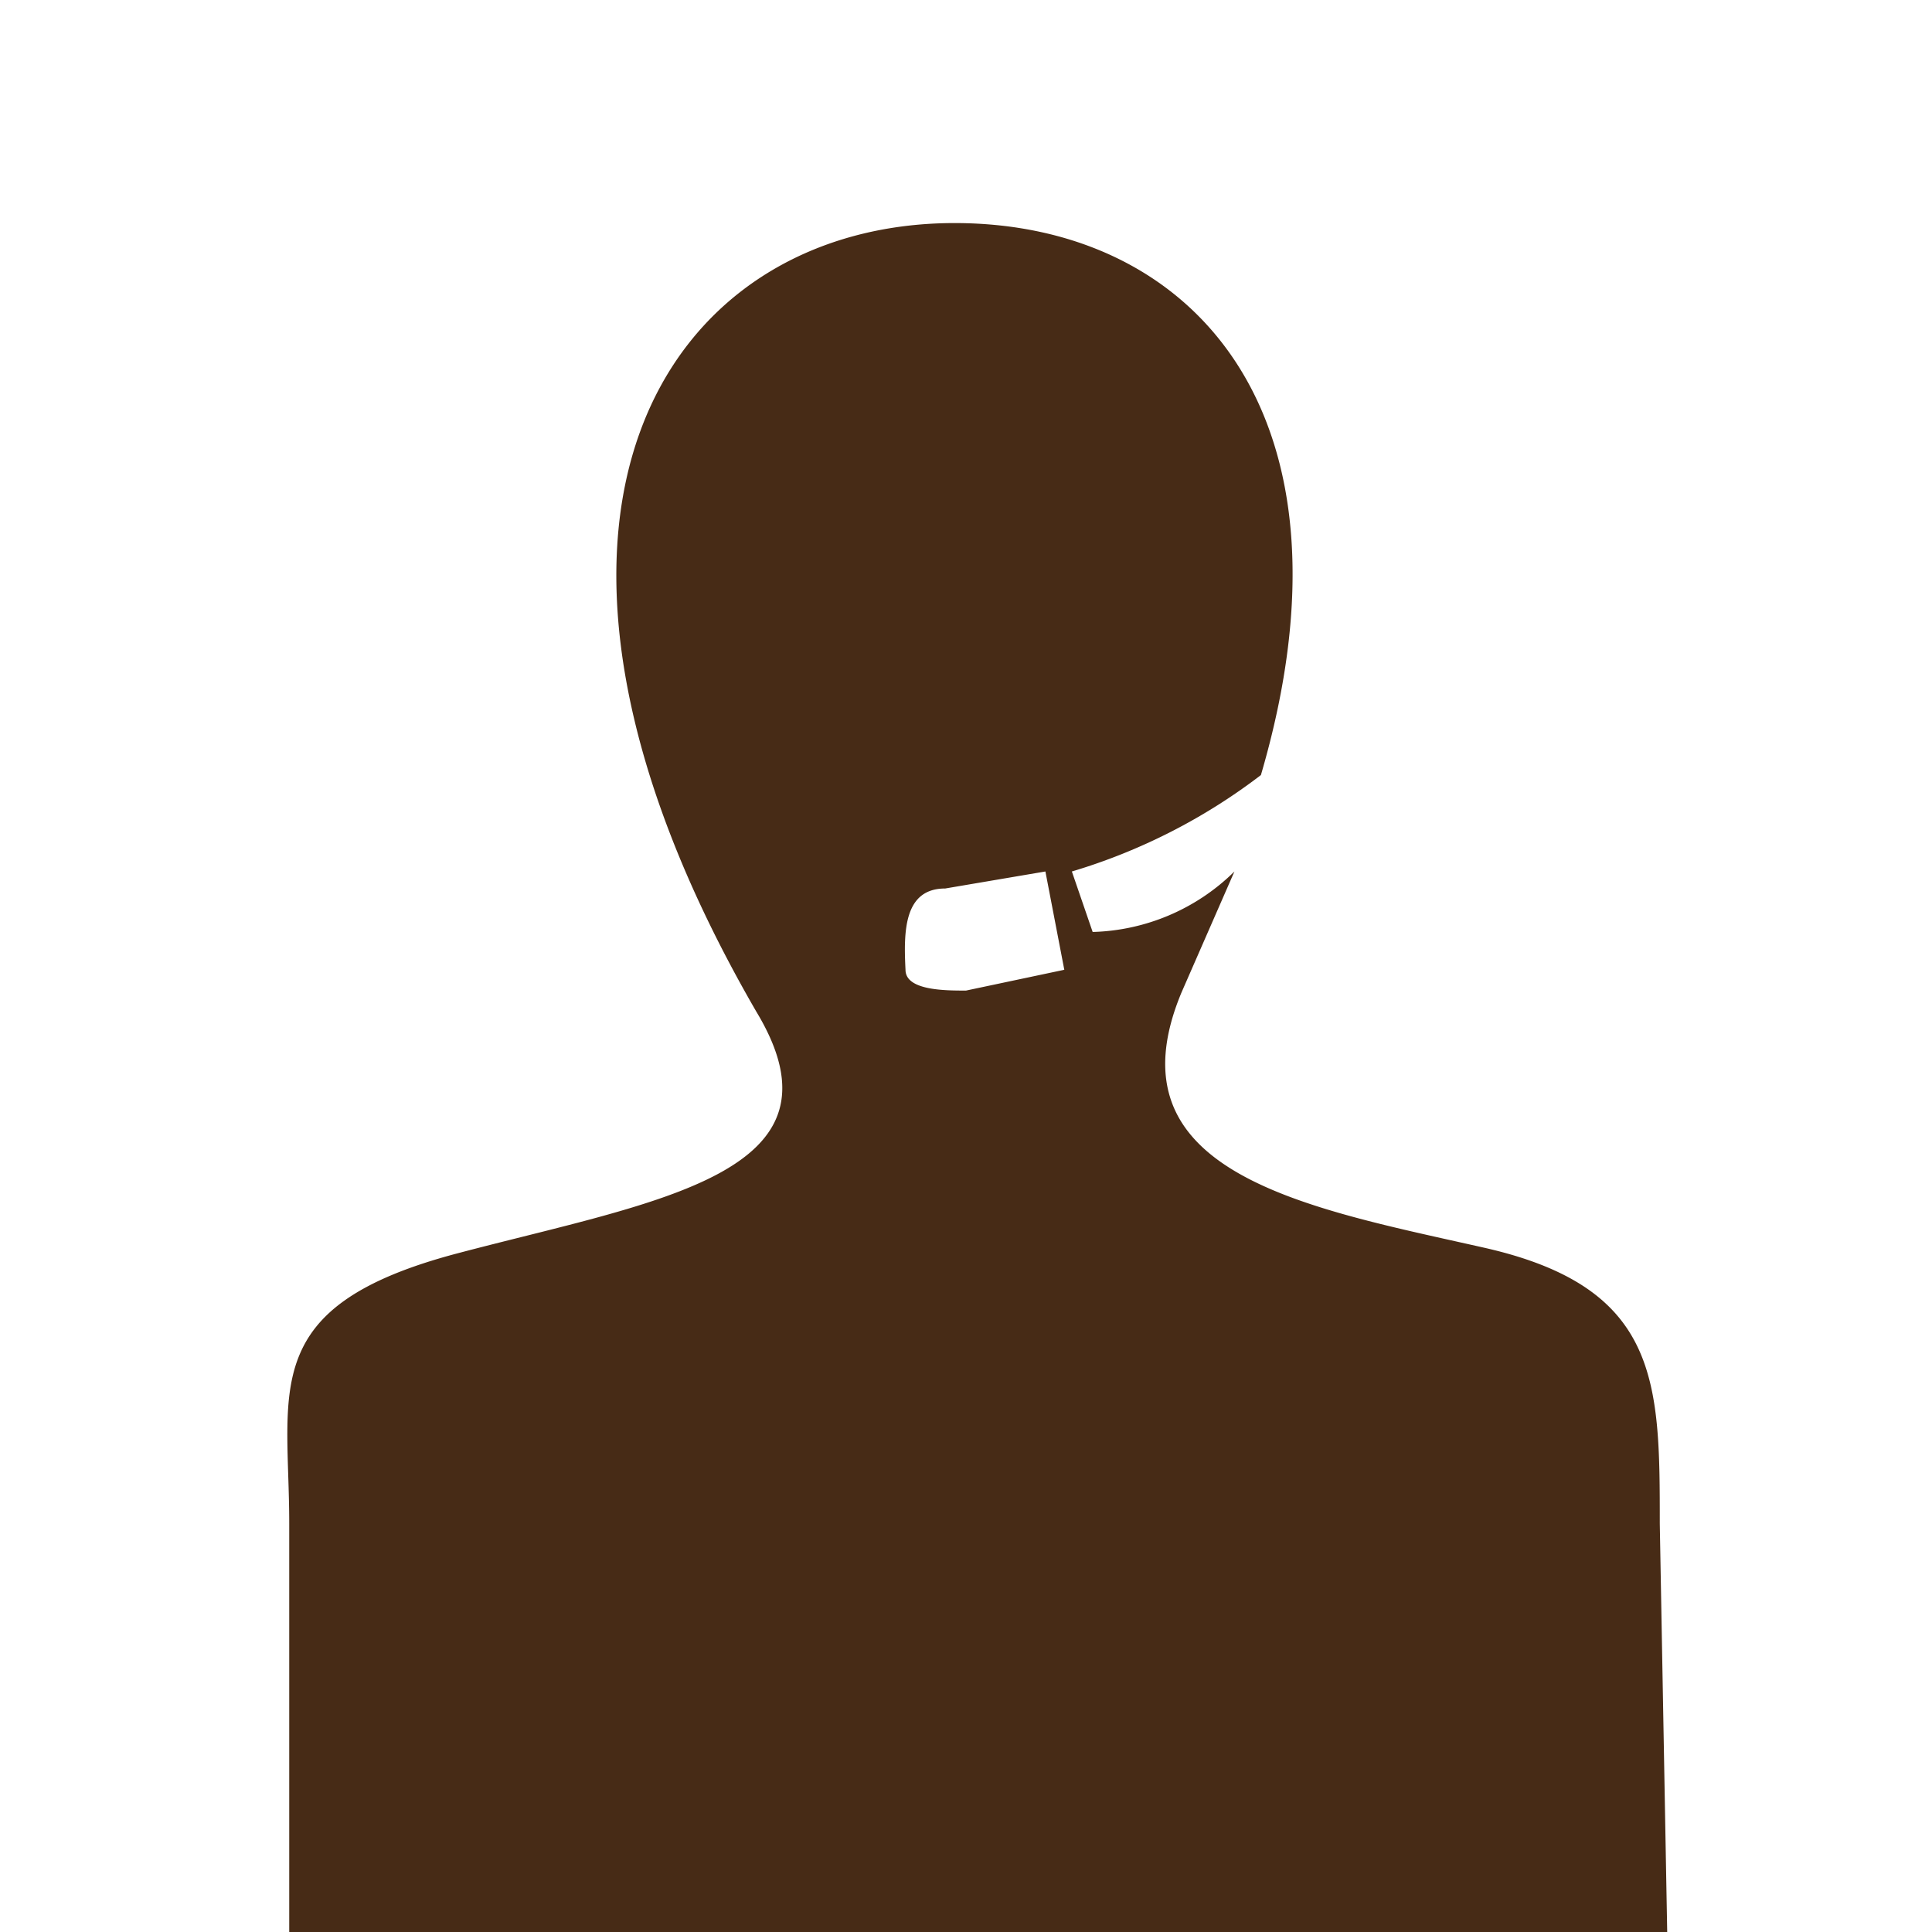 <svg id="圖層_1" data-name="圖層 1" xmlns="http://www.w3.org/2000/svg" viewBox="0 0 10.22 10.22"><defs><style>.cls-1{fill:#472b16;}</style></defs><path class="cls-1" d="M8.78,8.06c0-.75,0-1.25-.93-1.46s-2-.39-1.6-1.35l.28-.64a1.11,1.11,0,0,1-.75.32l-.11-.32a3.11,3.11,0,0,0,1-.51c.56-1.91-.36-2.92-1.62-2.92C3.52,1.18,2.49,2.74,4,5.35c.52.86-.52,1-1.58,1.28s-.89.72-.89,1.43v2.2H8.82ZM5,4.7H5l.53-.09.1.52-.52.11c-.11,0-.32,0-.32-.11h0C4.78,4.93,4.78,4.7,5,4.7Z"/></svg>